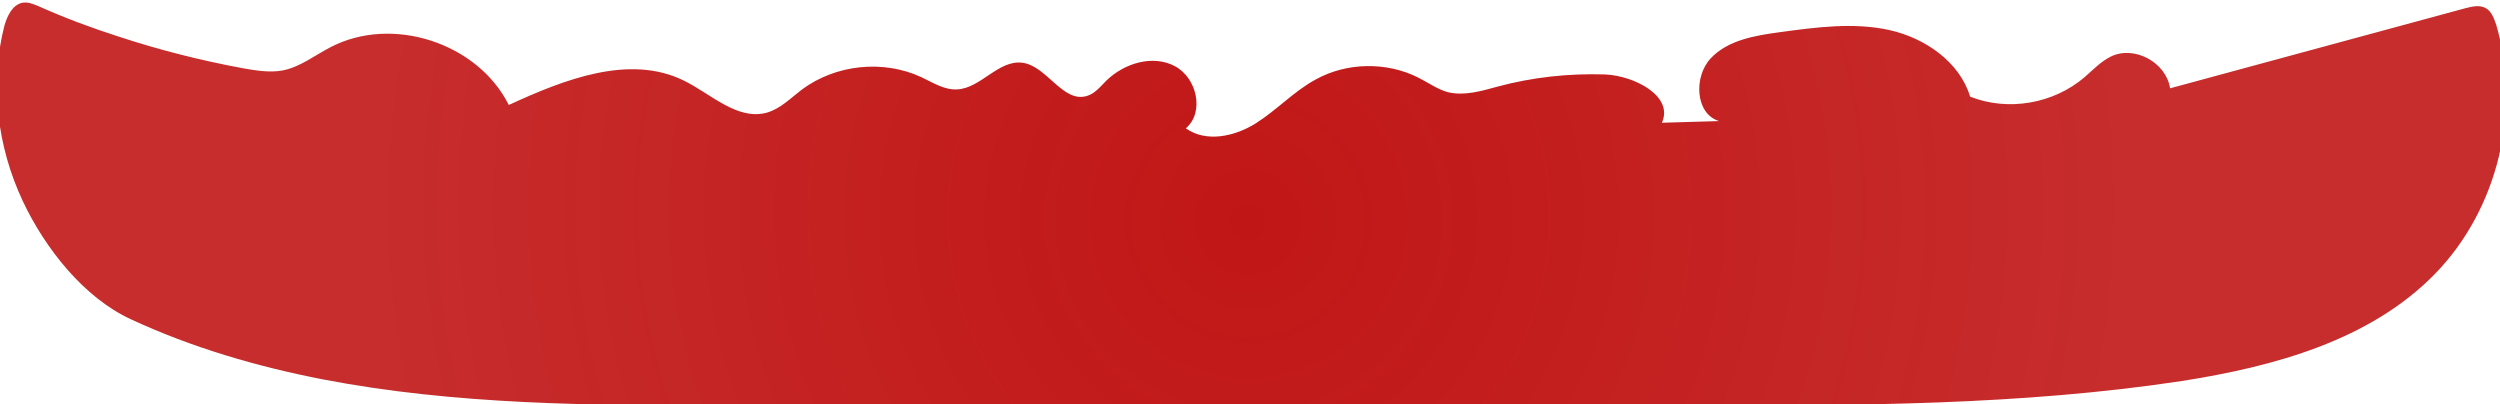 <svg id="Layer_1" xmlns="http://www.w3.org/2000/svg" viewBox="0 0 450.1 72.8"><style>.st0{fill:url(#SVGID_1_)}</style><radialGradient id="SVGID_1_" cx="225.243" cy="36.736" r="161.668" fx="224.667" fy="40.14" gradientUnits="userSpaceOnUse"><stop offset="0" stop-color="#c11616"/><stop offset="1" stop-color="#c11616" stop-opacity=".9"/></radialGradient><path class="st0" d="M21.4 6.6c7.3 2.4 14.8 4.3 22.4 5.7 2.3.4 4.7.8 7 .4 3.2-.6 5.8-2.7 8.7-4.2C70.6 2.7 86 7.7 91.6 18.9c10-4.6 21.7-9.2 31.5-4.4 4.9 2.4 9.6 7.2 14.9 5.8 2.5-.7 4.3-2.6 6.4-4.2 6.1-4.5 14.6-5.4 21.5-2.2 2.1 1 4.1 2.3 6.4 2.2 4.3-.2 7.5-5.4 11.8-4.8 4.4.6 7.2 7.2 11.5 6 1.5-.4 2.5-1.7 3.6-2.8 3.2-3.1 8.3-4.7 12.3-2.6s5.4 8.3 2 11.2c3.6 2.6 8.8 1.5 12.6-.9s6.9-5.8 10.8-7.9c5.6-3.1 12.8-3.2 18.5-.3 1.8.9 3.4 2.1 5.3 2.6 2.9.7 6-.2 8.9-1 6.3-1.7 12.8-2.4 19.3-2.2 5.3.2 12.5 3.9 10.3 8.7l10.3-.3c-4.3-1.3-4.6-8-1.5-11.3 3.1-3.3 8-4.1 12.4-4.7 6.6-.9 13.3-1.8 19.7-.4s12.7 5.7 14.6 12c6.8 2.7 15 1.3 20.6-3.5 1.5-1.3 2.9-2.8 4.7-3.7 4.2-2.1 10 1 10.7 5.7l53.1-14.4c1.2-.3 2.6-.7 3.8 0 1 .6 1.4 1.8 1.8 2.9 4.6 15.5.3 33.3-11 44.9-11.7 12-29 16.7-45.6 19.3-29.1 4.4-58.5 4.4-87.7 4.4H130.8c-24.3 0-48.8-.1-72.7-4.7-11.8-2.3-23.5-5.7-34.5-10.8-8.5-3.9-15.5-12.8-19.5-21.3-4.6-9.8-6-21.1-3.3-31.6C1.3 2.9 2.2.9 4 .5c1-.2 1.9.2 2.9.6 4.7 2.1 9.5 3.9 14.5 5.5z"/></svg>